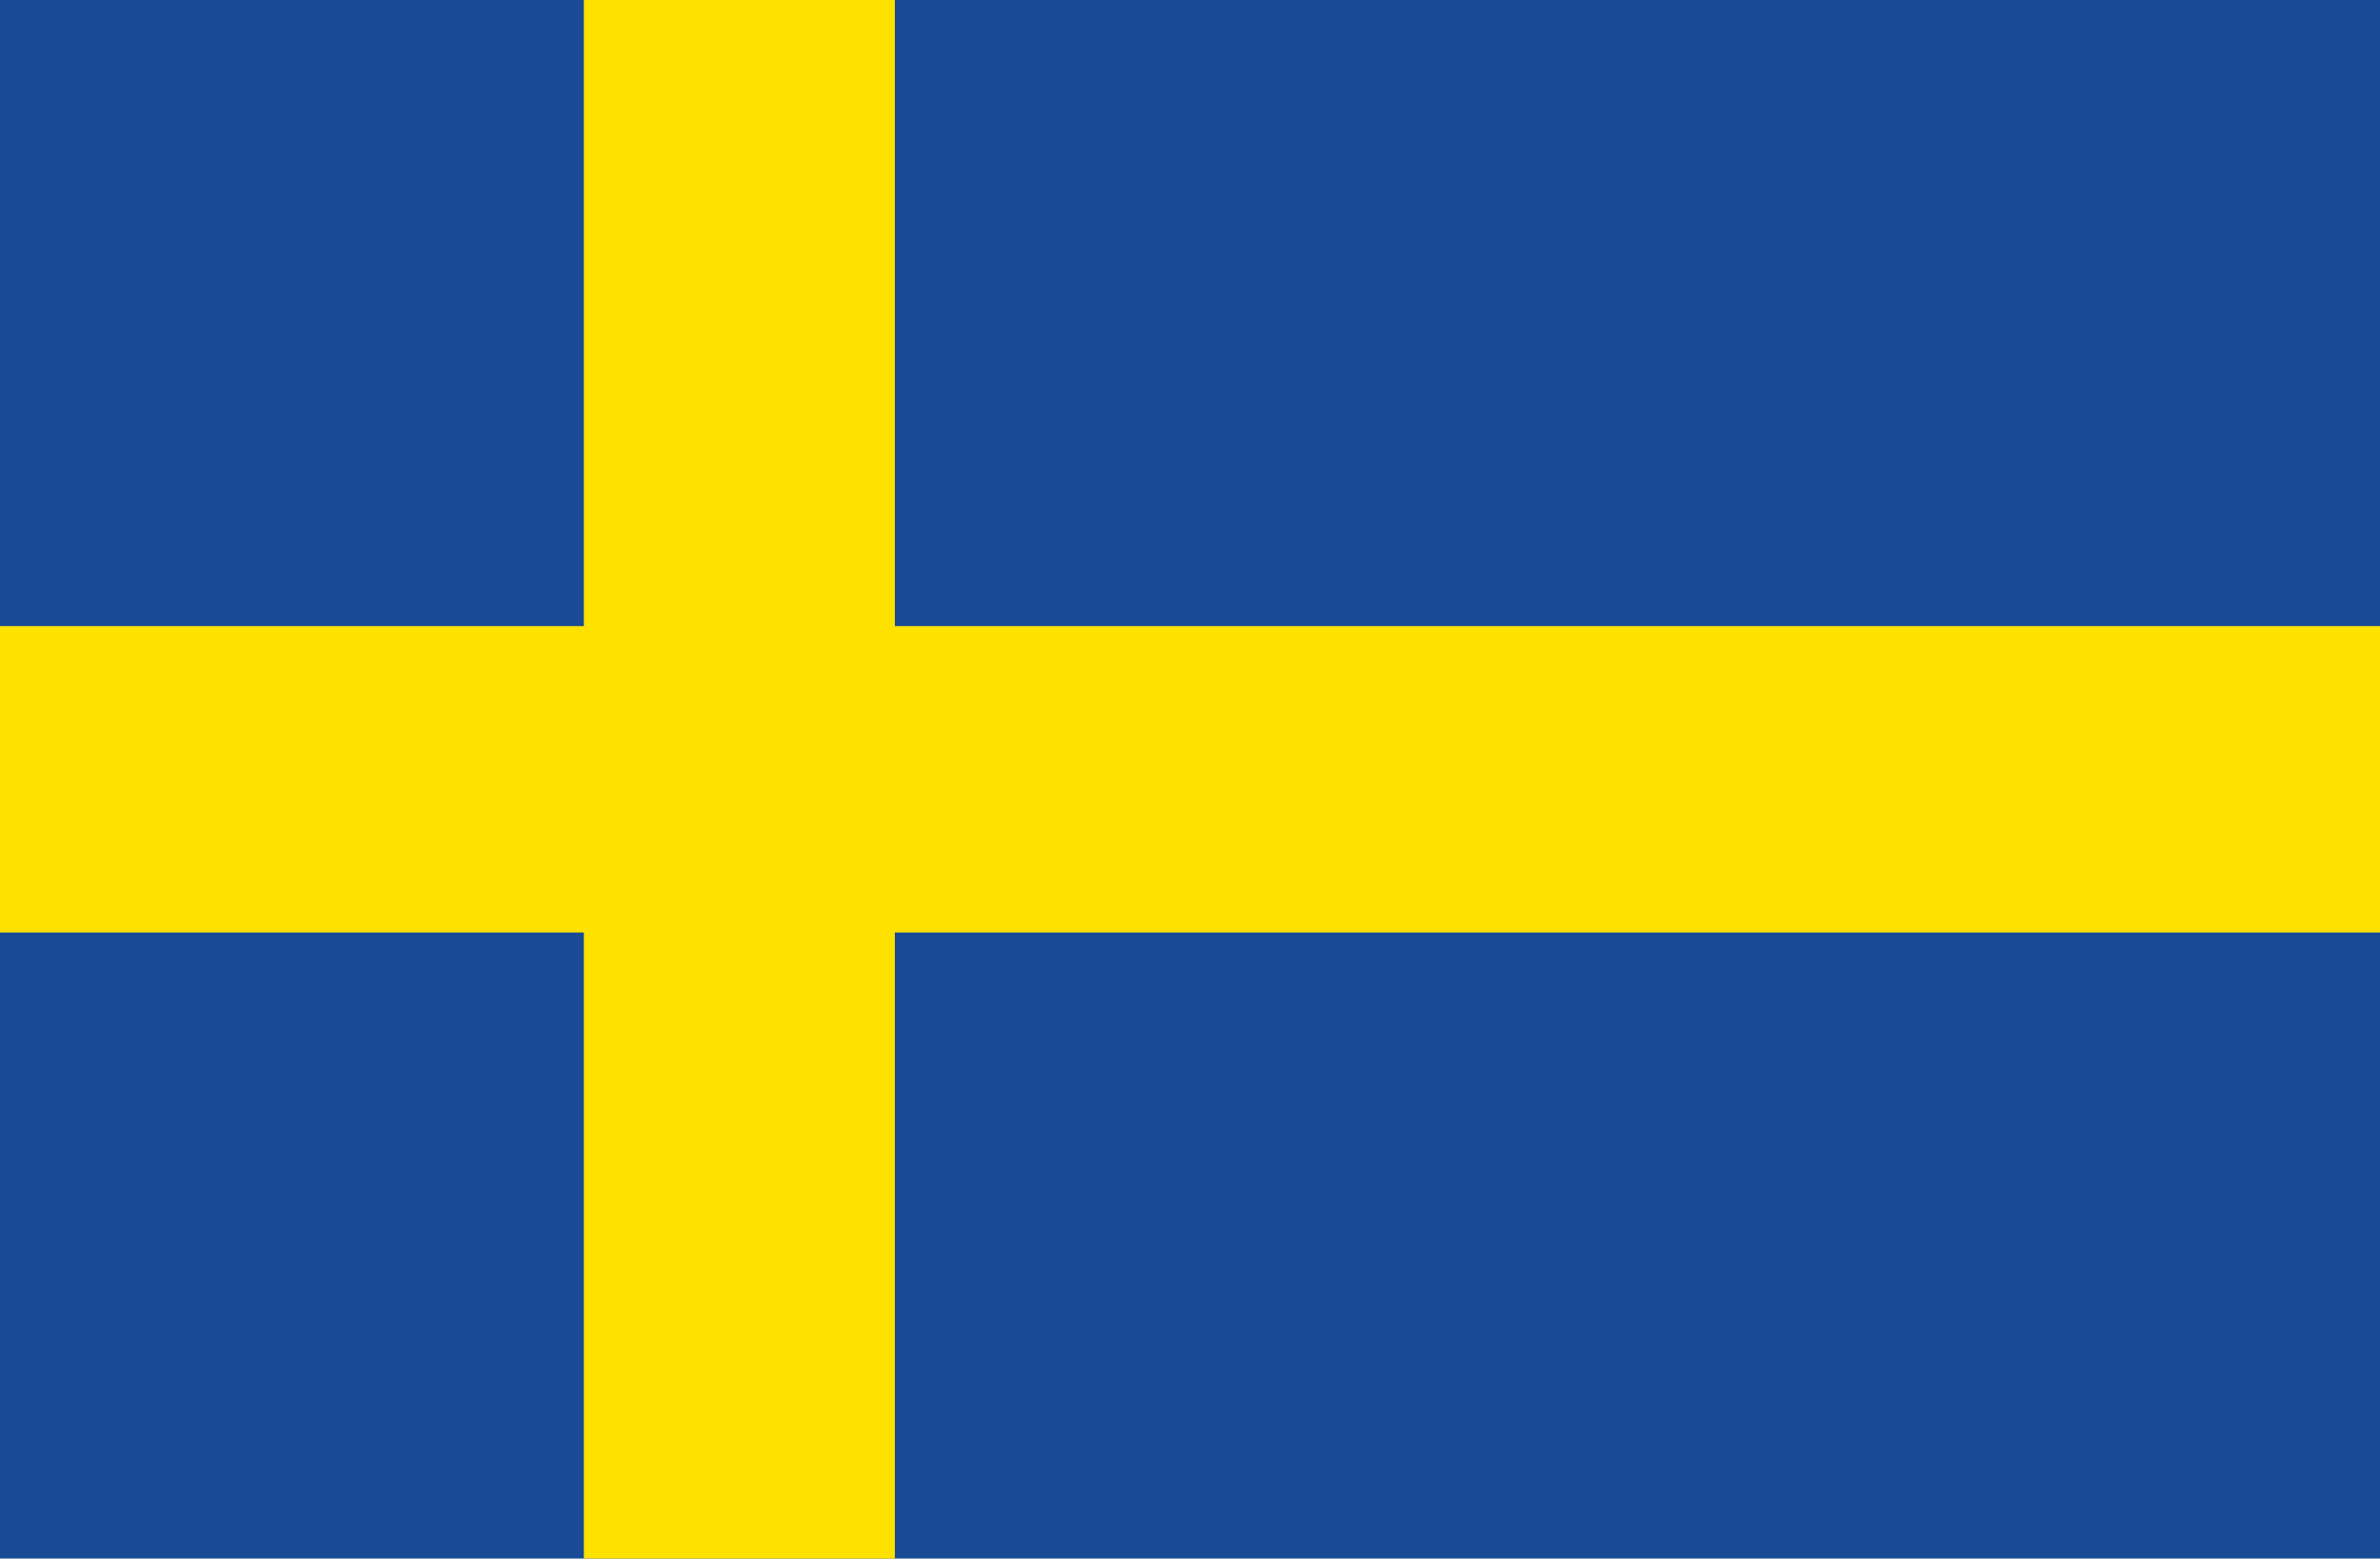 <svg width="916" height="600" viewBox="0 0 916 600" fill="none" xmlns="http://www.w3.org/2000/svg">
<g clip-path="url(#clip0_716_366)">
<path d="M916 0H0V600H916V0Z" fill="#194B95"/>
<path d="M344.406 0H224.712V600H344.406V0Z" fill="#FFE100"/>
<path d="M916 358.97V241.03L0 241.03V358.97L916 358.97Z" fill="#FFE100"/>
</g>
<defs>
<clipPath id="clip0_716_366">
<rect width="916" height="600" fill="white"/>
</clipPath>
</defs>
</svg>
